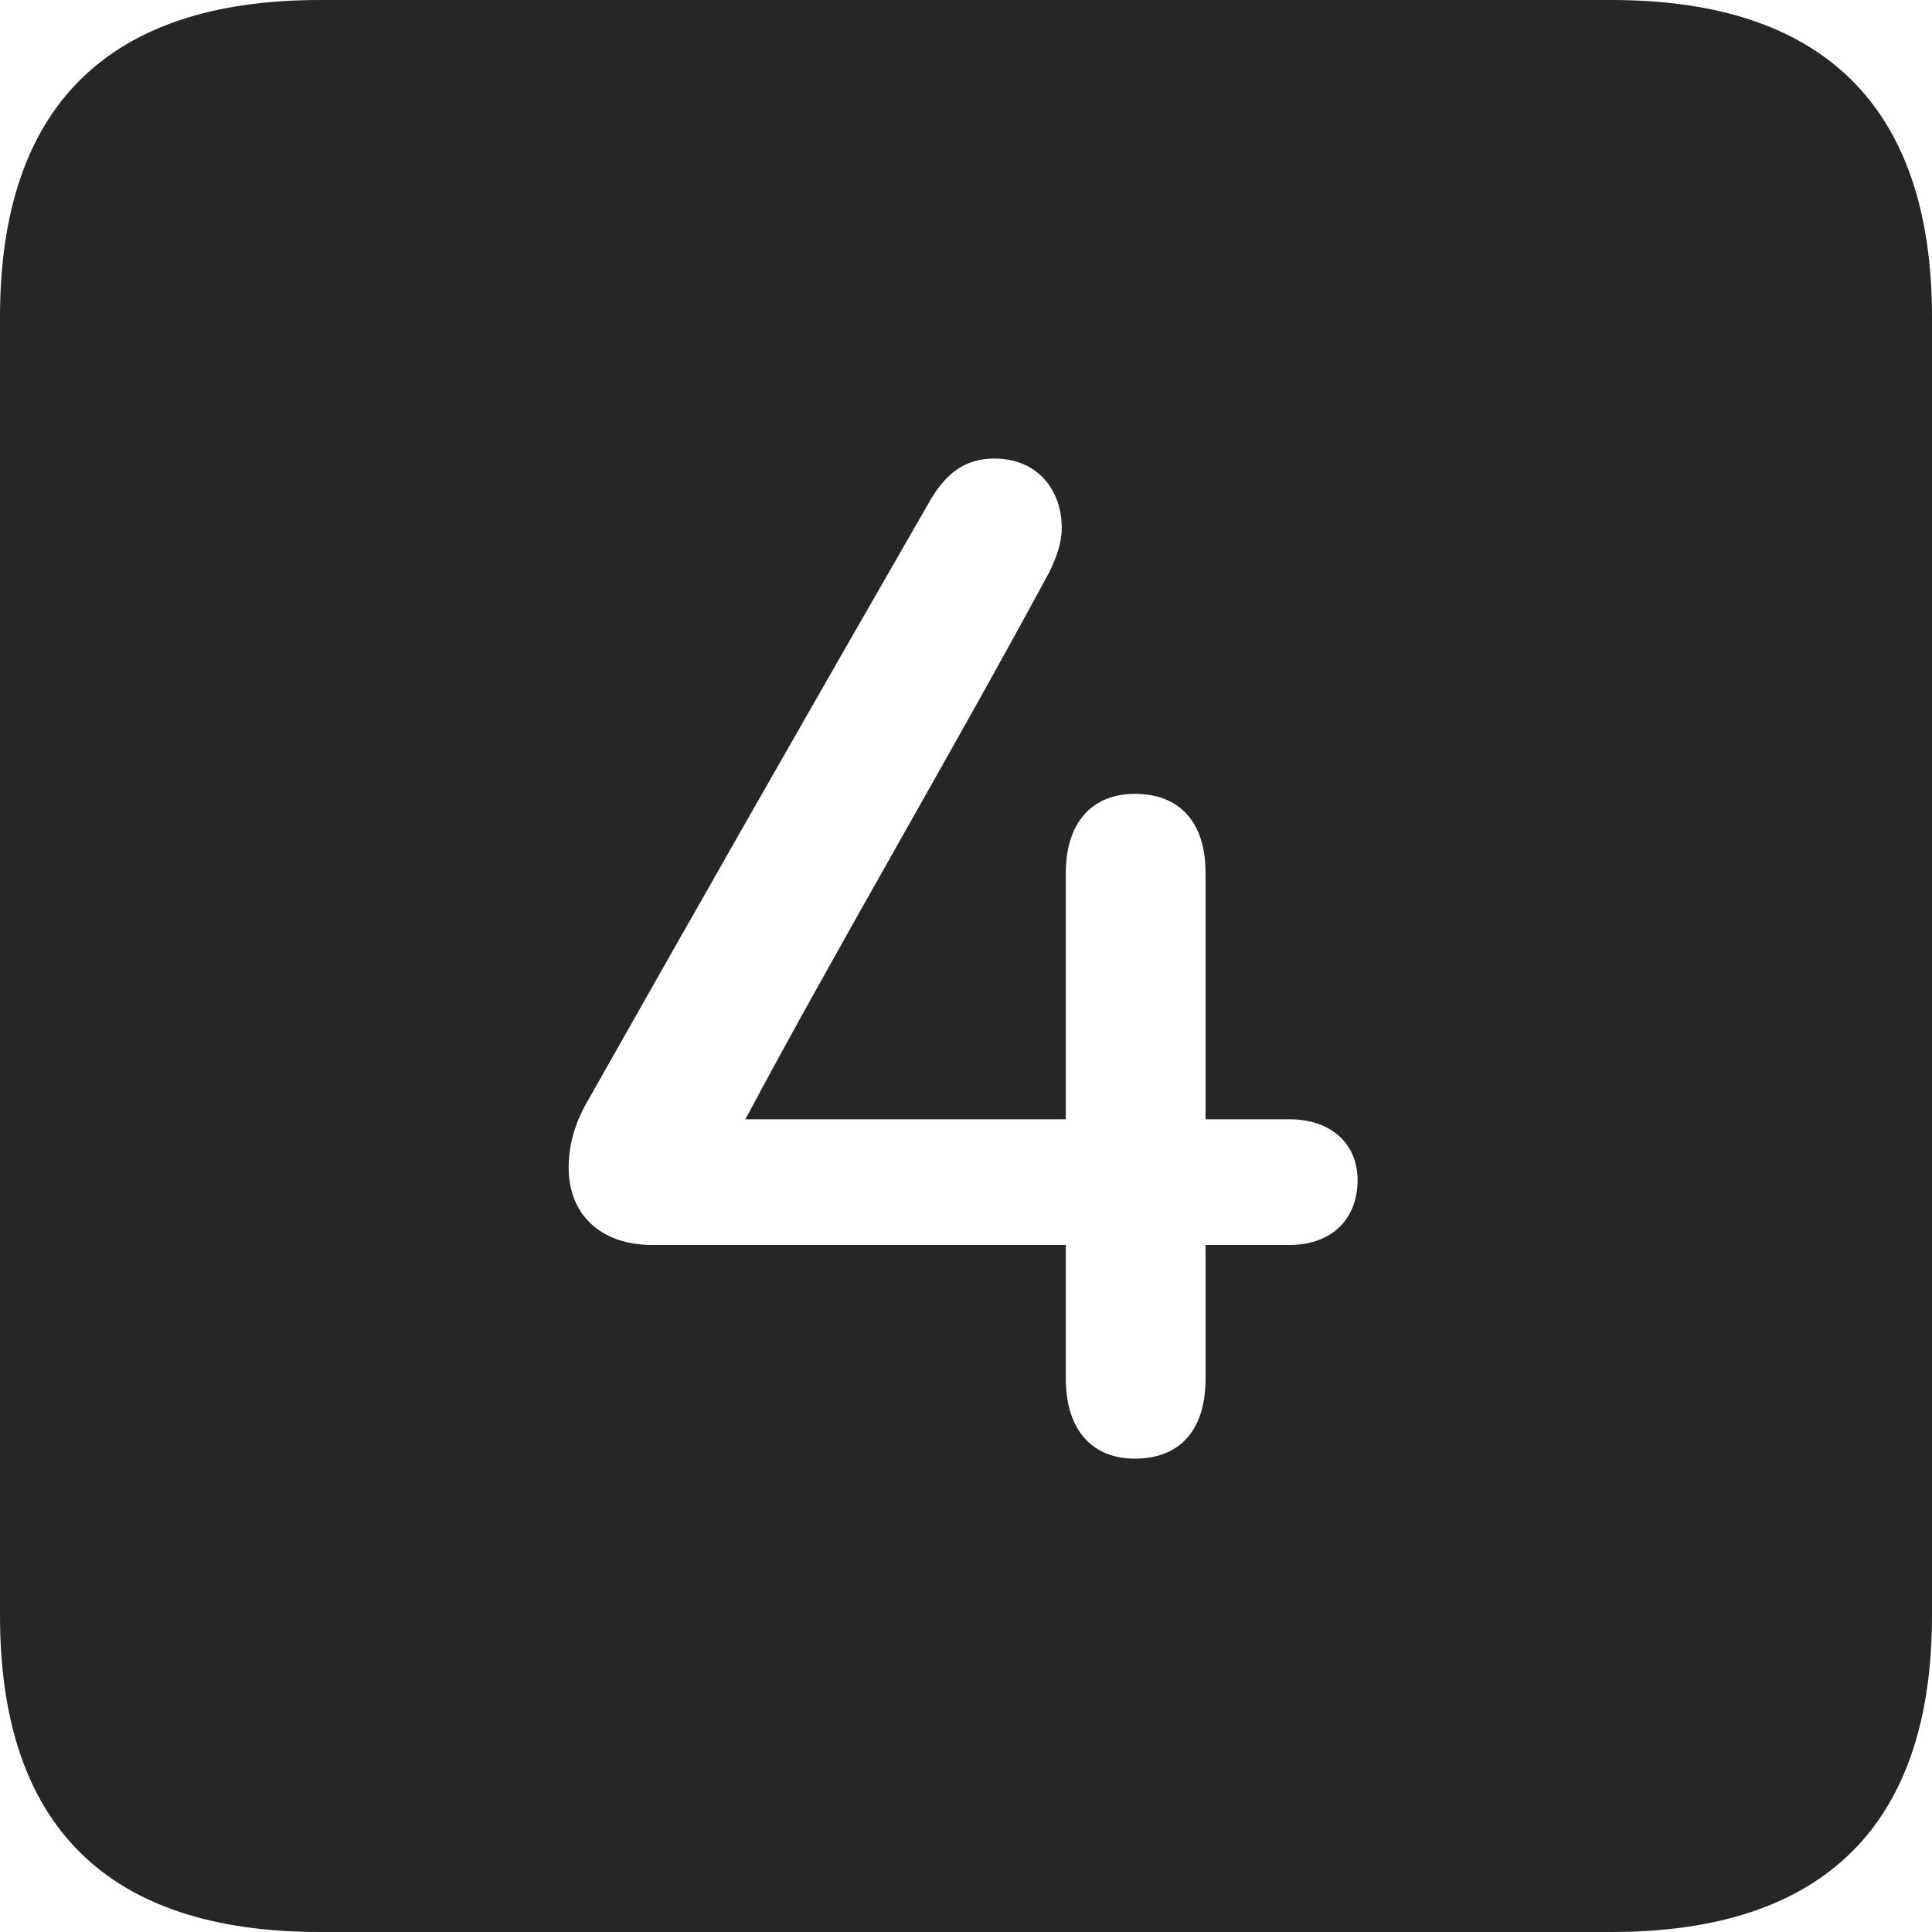 <?xml version="1.0" encoding="UTF-8"?>
<!--Generator: Apple Native CoreSVG 326-->
<!DOCTYPE svg
PUBLIC "-//W3C//DTD SVG 1.1//EN"
       "http://www.w3.org/Graphics/SVG/1.1/DTD/svg11.dtd">
<svg version="1.1" xmlns="http://www.w3.org/2000/svg" xmlns:xlink="http://www.w3.org/1999/xlink" viewBox="0 0 587.75 587.75">
 <g>
  <rect height="587.75" opacity="0" width="587.75" x="0" y="0"/>
  <path d="M587.75 96.5L587.75 491.5C587.75 555 555 587.75 490.25 587.75L97.25 587.75C32.75 587.75 0 555.5 0 491.5L0 96.5C0 32.5 32.75 0 97.25 0L490.25 0C555 0 587.75 32.75 587.75 96.5ZM282.25 153.5C248 213 212.5 275.25 177.75 336.75C174.5 343 173 349 173 355.25C173 369.5 182.75 378.75 198.5 378.75L324.25 378.75L324.25 419.5C324.25 435 332.25 443.75 345.25 443.75C358.75 443.75 366.75 435.25 366.75 419.5L366.75 378.75L392.25 378.75C405 378.75 413 371 413 359C413 348 405 340.5 392.25 340.5L366.75 340.5L366.75 265.5C366.75 250 358.75 241.5 345.25 241.5C332.25 241.5 324.25 250.25 324.25 265.5L324.25 340.5L226.75 340.5C256 285.75 288.75 230.5 319.25 174C321.5 169.25 323 165.25 323 160.5C323 149.5 316 139.5 302.5 139.5C293.5 139.5 287.5 144 282.25 153.5Z" fill="black" fill-opacity="0.85"/>
 </g>
</svg>
